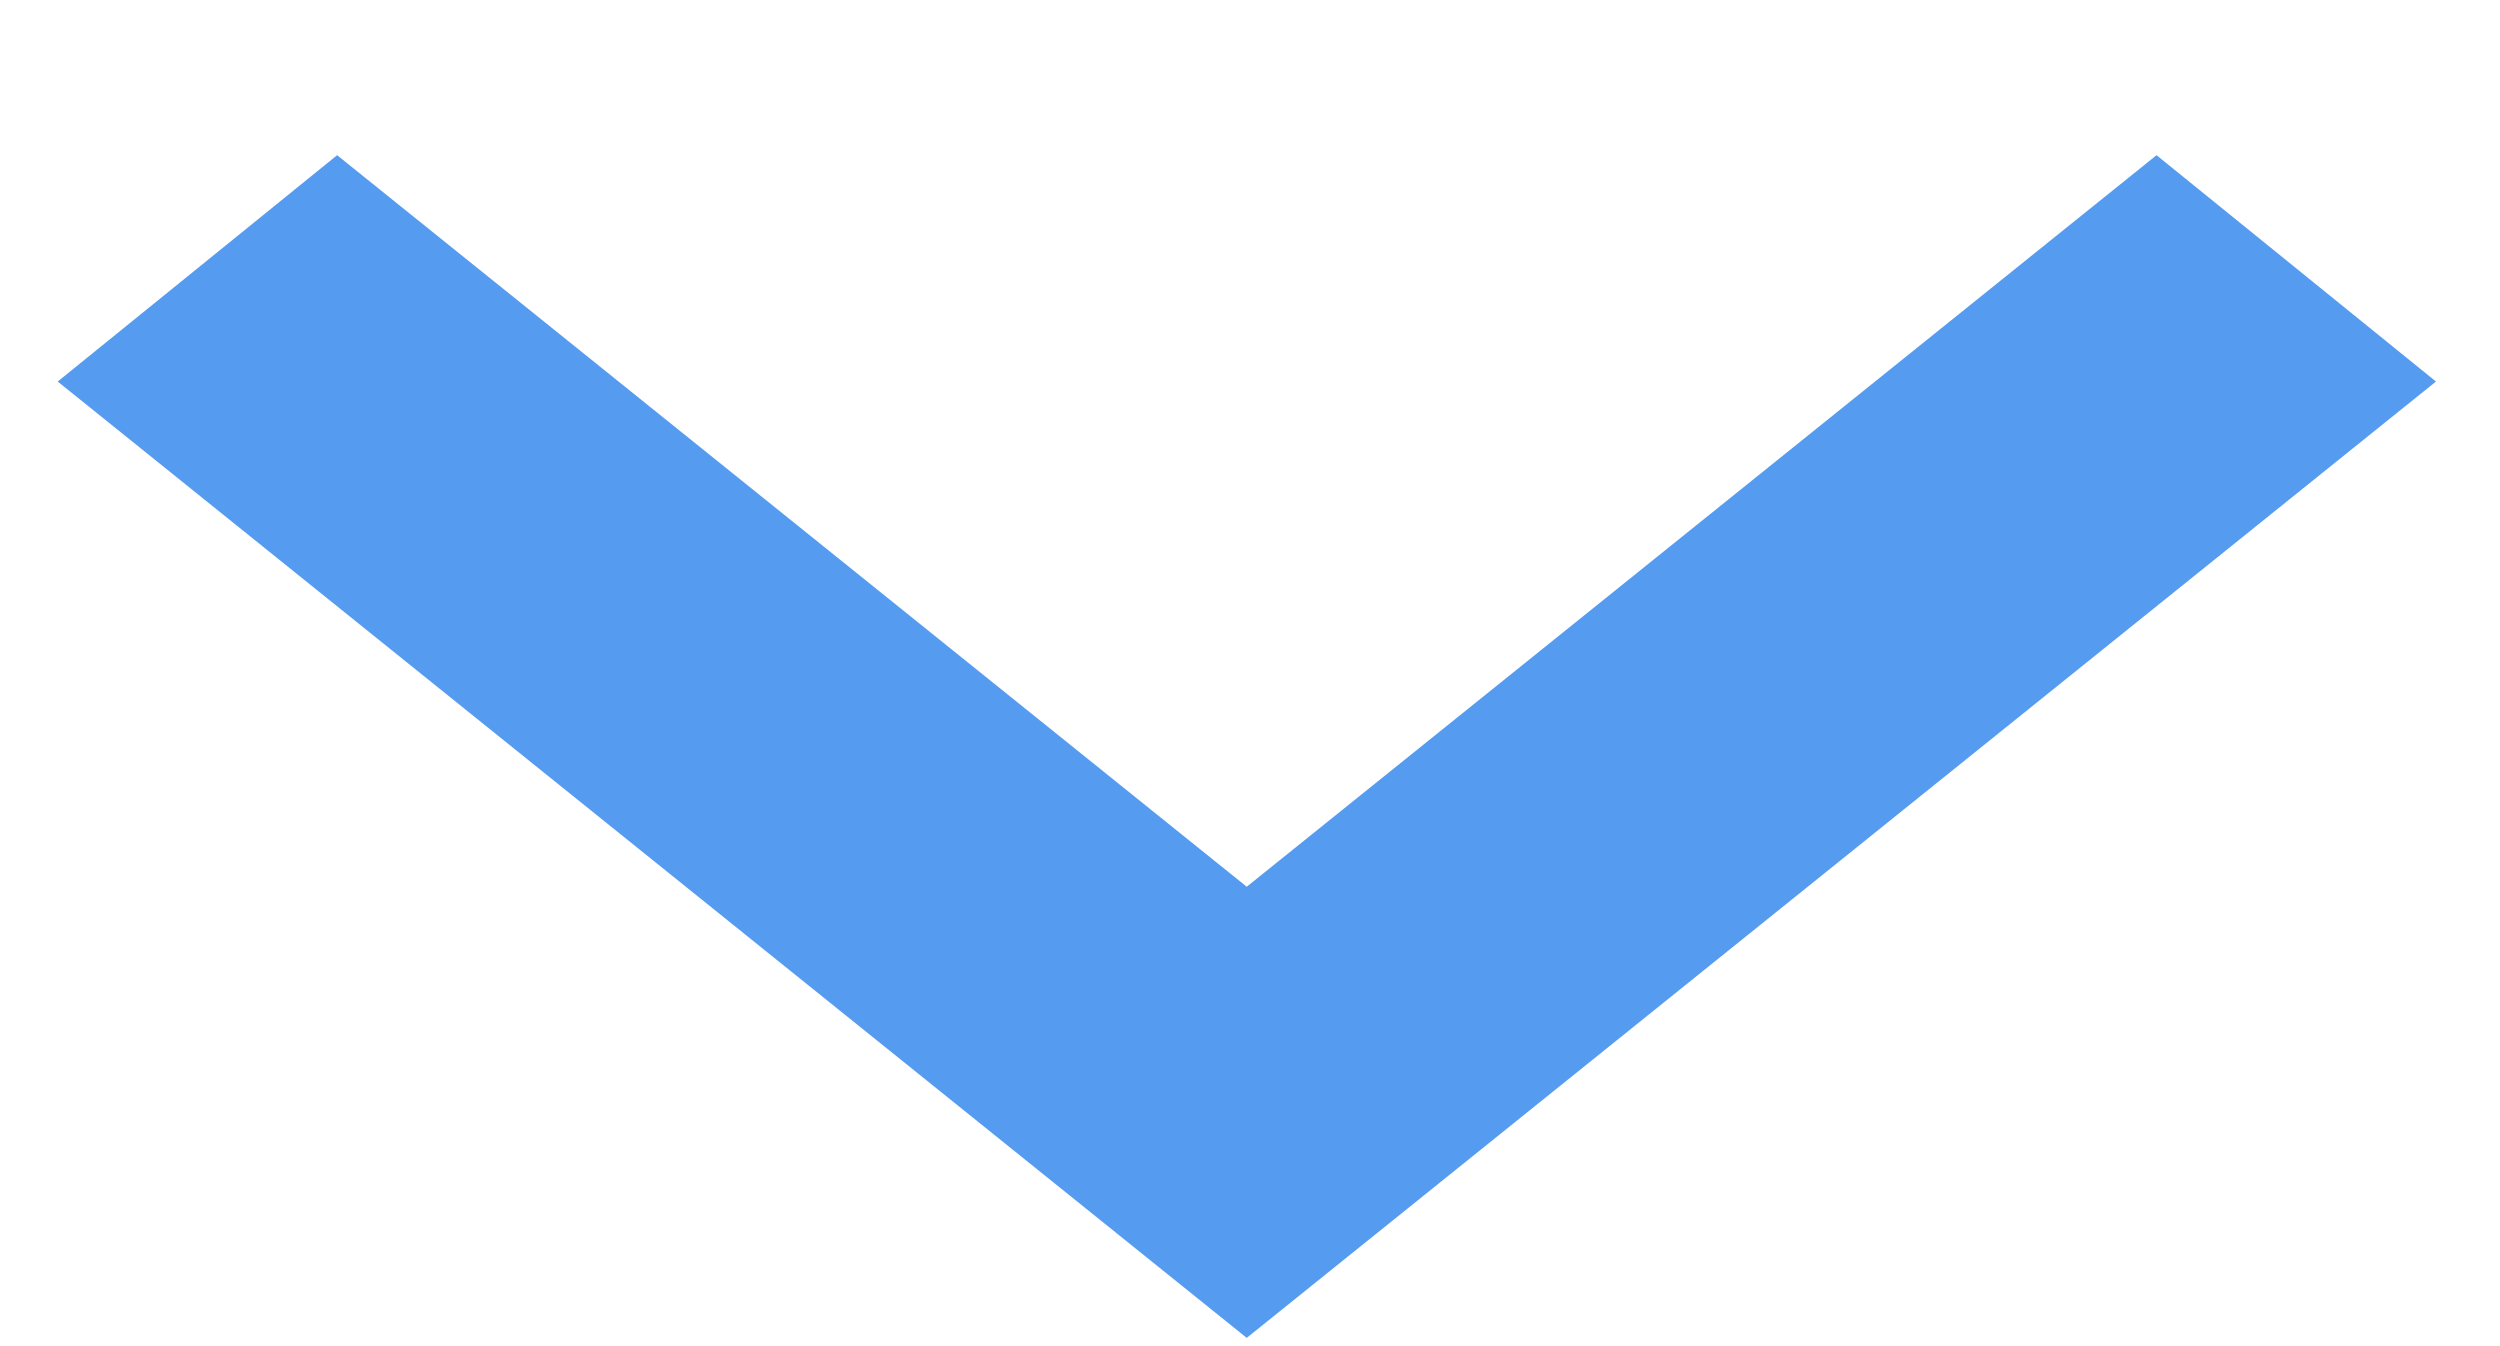 <svg width="13" height="7" viewBox="0 0 13 7" fill="none" xmlns="http://www.w3.org/2000/svg">
<path d="M1.753 0.807L6.483 4.611L11.214 0.807L12.667 1.984L6.483 6.957L0.3 1.984L1.753 0.807Z" fill="#559BEF"/>
</svg>
